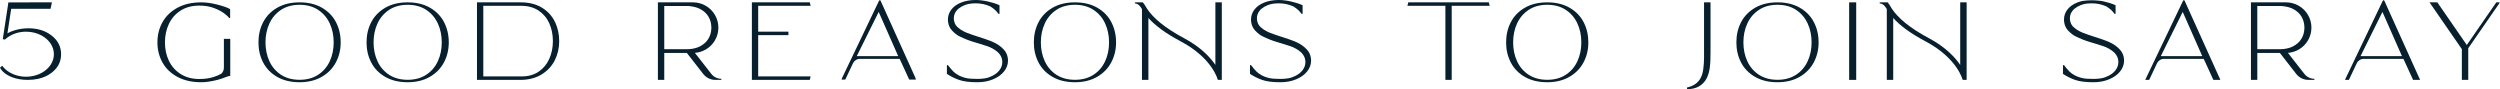 <?xml version="1.0" encoding="UTF-8"?>
<svg width="1064px" height="38px" viewBox="0 0 1064 38" version="1.1" xmlns="http://www.w3.org/2000/svg" xmlns:xlink="http://www.w3.org/1999/xlink">
    <title>D8D7D476-7BCF-48B9-97DF-6EE87E44B4F2</title>
    <defs>
        <polygon id="path-1" points="0 0 32 0 32 34 0 34"></polygon>
        <polygon id="path-3" points="0 38 1064 38 1064 0 0 0"></polygon>
    </defs>
    <g id="LP-—-SARAY" stroke="none" stroke-width="1" fill="none" fill-rule="evenodd">
        <g id="LP-—-SARAY-——-DESKTOP" transform="translate(-75, -1040)">
            <g id="titre-page" transform="translate(75, 960)">
                <g id="titre-1" transform="translate(0, 80)">
                    <path d="M26,23.086 C26,26.245 24.676,28.857 22.025,30.914 C20.391,32.183 18.466,33.06 16.262,33.546 C14.896,33.847 13.425,34 11.841,34 C9.409,34 7.261,33.645 5.381,32.957 C4.534,32.647 3.735,32.273 3,31.822 C1.558,30.94 0.564,29.934 0,28.81 L0.943,27.986 C1.164,28.286 1.402,28.578 1.664,28.857 C3.455,30.767 6.107,32.112 9.152,32.519 C9.785,32.604 10.433,32.652 11.098,32.652 C11.76,32.652 12.408,32.604 13.042,32.519 C14.755,32.29 16.347,31.764 17.727,31.009 C20.873,29.286 22.94,26.372 22.94,23.067 C22.94,19.76 20.871,16.847 17.723,15.124 C15.833,14.09 13.551,13.485 11.098,13.485 C7.894,13.485 4.991,14.519 2.86,16.192 C2.605,16.392 2.36,16.602 2.128,16.819 L1.364,16.719 L1.178,16.693 L2.771,6.281 L3.57,1.007 L12.688,1.007 L12.688,1 L22.102,1 L21.507,3.745 L17.622,3.745 L17.62,3.753 L4.76,3.753 L3.169,14.175 C3.995,13.681 5.031,13.248 6.28,12.876 C8.163,12.317 10.107,12.038 12.112,12.038 C16.071,12.038 19.376,13.081 22.025,15.168 C24.676,17.255 25.999,19.897 26,23.086" id="Fill-1" fill="#081F2D"></path>
                    <path d="M98,16.543 L98,32.265 C97.304,32.397 96.619,32.595 95.959,32.865 C95.041,33.241 93.849,33.674 92.525,34.006 C89.886,34.671 87.596,35 85.659,35 C81.719,35 78.342,34.243 75.529,32.728 C72.709,31.212 70.585,29.167 69.149,26.594 C67.717,24.022 67,21.172 67,18.047 C67,14.89 67.717,12.024 69.149,9.452 C70.584,6.88 72.709,4.827 75.529,3.296 C78.342,1.765 81.721,1 85.659,1 C87.769,1 90.07,1.325 92.58,1.969 C95.083,2.616 96.872,3.257 97.943,3.887 L97.943,6.877 L97.945,6.877 L97.945,7.664 L97.523,7.664 C97.227,7.199 96.537,6.55 95.448,5.717 C94.359,4.882 92.906,4.117 91.077,3.422 C89.253,2.729 87.18,2.379 84.857,2.379 C81.761,2.379 79.105,3.084 76.895,4.488 C74.681,5.896 73.012,7.788 71.891,10.168 C70.766,12.547 70.203,15.173 70.203,18.047 C70.203,20.921 70.766,23.531 71.891,25.881 C73.012,28.231 74.679,30.107 76.895,31.511 C79.105,32.919 81.761,33.622 84.857,33.622 C87.109,33.622 89.125,33.336 90.917,32.764 C92.173,32.361 93.254,31.902 94.175,31.385 C94.867,30.76 95.286,29.821 95.286,28.808 L95.286,16.543 L98,16.543 Z" id="Fill-3" fill="#081F2D"></path>
                    <path d="M142.013,18.046 C142.013,15.078 141.454,12.388 140.336,9.973 C139.217,7.557 137.567,5.632 135.389,4.193 C133.212,2.758 130.58,2.04 127.502,2.04 C124.424,2.04 121.796,2.758 119.612,4.193 C117.433,5.632 115.783,7.557 114.67,9.973 C113.551,12.388 112.991,15.078 112.991,18.046 C112.991,20.984 113.551,23.657 114.67,26.075 C115.783,28.488 117.435,30.407 119.612,31.828 C121.794,33.247 124.424,33.96 127.502,33.96 C130.579,33.96 133.21,33.247 135.389,31.828 C137.567,30.406 139.217,28.488 140.336,26.075 C141.454,23.658 142.013,20.984 142.013,18.046 M145,18.048 C145,21.143 144.317,23.973 142.951,26.547 C141.587,29.121 139.581,31.173 136.935,32.702 C134.284,34.235 131.14,35 127.502,35 C123.798,35 120.618,34.243 117.97,32.728 C115.324,31.21 113.333,29.167 111.999,26.595 C110.665,24.022 110,21.172 110,18.046 C110,14.889 110.667,12.025 111.999,9.452 C113.333,6.879 115.324,4.827 117.97,3.296 C120.618,1.767 123.798,1 127.502,1 C131.206,1 134.38,1.767 137.029,3.296 C139.679,4.827 141.667,6.879 143.001,9.452 C144.333,12.025 144.999,14.889 145,18.048" id="Fill-5" fill="#081F2D"></path>
                    <path d="M188.013,18.046 C188.013,15.078 187.454,12.388 186.336,9.973 C185.217,7.557 183.567,5.632 181.389,4.193 C179.212,2.758 176.58,2.04 173.502,2.04 C170.424,2.04 167.796,2.758 165.612,4.193 C163.433,5.632 161.783,7.557 160.67,9.973 C159.551,12.388 158.991,15.078 158.991,18.046 C158.991,20.984 159.551,23.657 160.67,26.075 C161.783,28.488 163.435,30.407 165.612,31.828 C167.794,33.247 170.424,33.96 173.502,33.96 C176.579,33.96 179.21,33.247 181.389,31.828 C183.567,30.406 185.217,28.488 186.336,26.075 C187.454,23.658 188.013,20.984 188.013,18.046 M191,18.048 C191,21.143 190.317,23.973 188.951,26.547 C187.587,29.121 185.581,31.173 182.935,32.702 C180.284,34.235 177.14,35 173.502,35 C169.798,35 166.618,34.243 163.97,32.728 C161.324,31.21 159.333,29.167 157.999,26.595 C156.665,24.022 156,21.172 156,18.046 C156,14.889 156.667,12.025 157.999,9.452 C159.333,6.879 161.324,4.827 163.97,3.296 C166.618,1.767 169.798,1 173.502,1 C177.206,1 180.38,1.767 183.029,3.296 C185.679,4.827 187.667,6.879 189.001,9.452 C190.333,12.025 190.999,14.889 191,18.048" id="Fill-7" fill="#081F2D"></path>
                    <path d="M235.311,17.499 C235.311,14.755 234.804,12.24 233.796,9.969 C232.784,7.693 231.274,5.886 229.271,4.541 C227.262,3.2 224.864,2.51 222.066,2.48 L205.691,2.48 L205.691,32.52 L222.013,32.52 C224.847,32.52 227.254,31.849 229.245,30.506 C231.233,29.161 232.739,27.344 233.767,25.056 C234.797,22.767 235.311,20.248 235.311,17.499 M238,17.499 C238,20.486 237.358,23.227 236.082,25.729 C234.804,28.225 232.925,30.221 230.443,31.715 C227.966,33.207 225.034,33.971 221.647,34 L203,34 L203,1 L221.647,1 C225.124,1 228.099,1.738 230.561,3.214 C233.023,4.691 234.88,6.686 236.128,9.203 C237.378,11.717 238,14.483 238,17.499" id="Fill-9" fill="#081F2D"></path>
                    <path d="M294.547,20.772 C295.804,20.581 296.934,20.228 297.935,19.716 C299.524,18.896 300.727,17.797 301.539,16.411 C302.306,15.109 302.705,13.652 302.75,12.046 C302.752,11.959 302.758,11.873 302.758,11.786 L302.758,11.764 L302.758,11.742 C302.758,11.655 302.752,11.569 302.75,11.483 C302.703,9.874 302.306,8.418 301.539,7.115 C300.73,5.733 299.524,4.632 297.935,3.811 C296.934,3.298 295.804,2.945 294.547,2.753 C294.224,2.691 293.895,2.644 293.562,2.609 C293.637,2.621 293.715,2.626 293.791,2.643 C293.63,2.618 293.462,2.607 293.299,2.588 C293.092,2.569 292.886,2.549 292.673,2.541 L282.704,2.541 L282.704,15.499 L282.709,15.499 L282.709,20.944 L292.183,20.944 C292.577,20.944 292.957,20.929 293.33,20.904 C293.699,20.878 294.059,20.84 294.41,20.79 C294.455,20.782 294.502,20.781 294.547,20.772 M307,33.531 L306.996,34 L304.436,34 C302.423,34 300.521,33.064 299.275,31.464 L292.315,22.526 L282.709,22.526 L282.709,34 L280,34 L280,1 L294.895,1 C296.861,1 298.675,1.48 300.343,2.443 C302.012,3.405 303.325,4.713 304.293,6.37 C305.253,8.019 305.737,9.819 305.742,11.764 C305.736,13.711 305.253,15.508 304.293,17.158 C303.327,18.815 302.01,20.124 300.343,21.085 C298.918,21.908 297.383,22.375 295.74,22.494 L302.741,31.446 C303.772,32.764 305.34,33.533 307,33.531" id="Fill-11" fill="#081F2D"></path>
                    <polygon id="Fill-13" fill="#081F2D" points="345 32.529 344.644 34 320 34 320 1 344.644 1 345 2.472 322.686 2.472 322.686 13.47 335.556 13.47 335.556 14.943 322.686 14.943 322.686 32.529"></polygon>
                    <g id="Group-17" transform="translate(358, 0)">
                        <mask id="mask-2" fill="white">
                            <use xlink:href="#path-1"></use>
                        </mask>
                        <g id="Clip-16"></g>
                        <path d="M24.277,23.895 L15.967,5.069 L6.638,23.895 L24.277,23.895 Z M32,34 L29.013,34 L24.902,25.048 L7.983,25.048 C6.735,25.048 5.591,25.78 5.022,26.944 L1.688,34 L0,34 L16.265,-0 L16.637,-0 L28.318,25.853 L30.622,30.952 C30.625,30.957 30.628,30.961 30.629,30.965 L32,34 Z" id="Fill-15" fill="#081F2D" mask="url(#mask-2)"></path>
                    </g>
                    <path d="M428.999,25.817 C428.999,27.449 428.451,28.963 427.35,30.364 C426.249,31.763 424.697,32.887 422.702,33.731 C420.708,34.578 418.441,35 415.907,35 C412.665,35 410.107,34.679 408.235,34.033 C406.369,33.386 404.623,32.526 403,31.448 L403,27.709 L403.435,27.709 C404.266,28.817 405.069,29.757 405.835,30.523 C406.37,31.057 407.143,31.594 408.137,32.127 C408.192,32.157 408.268,32.193 408.356,32.237 C409.861,32.968 411.495,33.394 413.164,33.5 C414.016,33.555 414.931,33.582 415.907,33.582 C416.32,33.582 416.723,33.568 417.12,33.548 C417.185,33.545 417.248,33.54 417.311,33.536 C417.438,33.529 417.565,33.522 417.688,33.511 C417.84,33.498 417.991,33.487 418.139,33.47 C418.489,33.435 418.834,33.394 419.171,33.342 C420.233,33.179 421.251,32.835 422.201,32.351 C423.506,31.728 424.541,30.935 425.298,29.971 C426.151,28.888 426.575,27.715 426.575,26.453 C426.575,26.355 426.57,26.258 426.564,26.16 C426.556,26.006 426.543,25.855 426.526,25.706 C426.418,24.821 426.114,24.025 425.612,23.323 C425.343,22.902 425.003,22.508 424.583,22.143 C423.4,21.114 421.964,20.295 420.279,19.682 C419.568,19.422 418.058,18.957 416.514,18.493 C415.885,18.305 415.249,18.114 414.662,17.942 C412.48,17.296 410.359,16.471 408.329,15.445 C407.945,15.251 407.644,15.089 407.503,14.994 C406.626,14.406 405.841,13.729 405.151,12.965 C404.212,11.932 403.666,10.706 403.496,9.298 C403.476,9.118 403.46,8.937 403.449,8.754 C403.442,8.624 403.435,8.488 403.435,8.352 C403.435,6.722 403.937,5.275 404.931,4.015 C405.931,2.752 407.323,1.767 409.109,1.061 C410.899,0.353 412.955,0 415.284,0 C416.78,0 418.455,0.198 420.302,0.598 C421.148,0.78 421.957,0.996 422.737,1.237 C423.663,1.522 424.548,1.846 425.386,2.214 L425.386,5.905 L424.95,5.905 C424.158,4.733 423.004,3.684 421.495,2.752 C421.472,2.736 421.394,2.701 421.28,2.652 C419.399,1.835 417.373,1.418 415.325,1.418 L415.284,1.418 C414.711,1.418 414.157,1.438 413.617,1.477 C411.542,1.629 409.553,2.403 407.924,3.7 C407.769,3.823 407.641,3.934 407.555,4.023 C407.382,4.201 407.229,4.382 407.087,4.567 C407.073,4.587 407.054,4.604 407.038,4.625 C406.313,5.544 405.947,6.599 405.947,7.787 C405.947,7.888 405.951,7.985 405.957,8.082 C405.966,8.216 405.979,8.348 405.993,8.478 C406.042,8.869 406.128,9.242 406.257,9.595 C406.507,10.408 407.009,11.131 407.775,11.757 C407.841,11.81 407.911,11.861 407.979,11.913 C408.274,12.17 408.584,12.411 408.916,12.633 C408.992,12.683 409.129,12.76 409.304,12.852 C409.909,13.245 410.59,13.596 411.358,13.901 C412.56,14.384 414.225,14.961 416.346,15.641 C418.454,16.303 420.25,16.922 421.738,17.496 C422.155,17.672 422.554,17.844 422.922,18.016 C424.607,18.785 426.042,19.815 427.226,21.107 C428.199,22.168 428.765,23.417 428.937,24.849 C428.962,25.041 428.978,25.238 428.988,25.436 C428.995,25.56 429.002,25.686 428.999,25.817" id="Fill-18" fill="#081F2D"></path>
                    <path d="M472.013,18.046 C472.013,15.078 471.454,12.388 470.336,9.973 C469.217,7.557 467.568,5.632 465.389,4.193 C463.212,2.758 460.58,2.04 457.502,2.04 C454.424,2.04 451.796,2.758 449.612,4.193 C447.433,5.632 445.783,7.557 444.67,9.973 C443.551,12.388 442.991,15.078 442.991,18.046 C442.991,20.984 443.551,23.657 444.67,26.075 C445.783,28.488 447.435,30.407 449.612,31.828 C451.794,33.247 454.424,33.96 457.502,33.96 C460.579,33.96 463.21,33.247 465.389,31.828 C467.568,30.406 469.217,28.488 470.336,26.075 C471.454,23.658 472.013,20.984 472.013,18.046 M475,18.048 C475,21.143 474.317,23.973 472.951,26.547 C471.587,29.121 469.581,31.173 466.935,32.702 C464.284,34.235 461.14,35 457.502,35 C453.798,35 450.618,34.243 447.97,32.728 C445.324,31.21 443.333,29.167 441.999,26.595 C440.665,24.022 440,21.172 440,18.046 C440,14.889 440.667,12.025 441.999,9.452 C443.333,6.879 445.324,4.827 447.97,3.296 C450.618,1.767 453.798,1 457.502,1 C461.206,1 464.38,1.767 467.029,3.296 C469.679,4.827 471.667,6.879 473.001,9.452 C474.333,12.025 474.999,14.889 475,18.048" id="Fill-20" fill="#081F2D"></path>
                    <path d="M520,1 L520,34 L518.305,34 C518.305,34 516.185,24.99 502.848,17.784 C495.964,14.171 491.541,10.775 488.756,7.651 L488.756,34 L486.023,34 L486.023,3.856 C485.667,3.289 485.271,2.701 484.873,2.3 C484.047,1.467 483,1.42 483,1.42 L483,1 L486.388,1 C487.096,1.82 487.788,3.116 488.21,3.75 C490.739,7.552 495.547,11.82 504.284,16.438 C511.159,20.181 515.076,24.4 517.267,27.623 L517.267,1 L520,1 Z" id="Fill-22" fill="#081F2D"></path>
                    <path d="M557.999,25.817 C557.999,27.449 557.451,28.963 556.35,30.364 C555.251,31.763 553.697,32.887 551.702,33.731 C549.708,34.578 547.441,35 544.907,35 C541.665,35 539.107,34.679 537.235,34.033 C535.369,33.386 533.623,32.526 532,31.448 L532,27.709 L532.435,27.709 C533.266,28.817 534.069,29.757 534.835,30.523 C535.37,31.057 536.143,31.594 537.137,32.127 C537.192,32.157 537.268,32.193 537.356,32.237 C538.861,32.968 540.495,33.394 542.164,33.5 C543.016,33.555 543.931,33.582 544.907,33.582 C545.32,33.582 545.723,33.568 546.12,33.548 C546.185,33.545 546.248,33.54 546.311,33.536 C546.438,33.529 546.565,33.522 546.688,33.511 C546.84,33.498 546.991,33.487 547.139,33.47 C547.489,33.435 547.834,33.394 548.171,33.342 C549.233,33.179 550.251,32.835 551.201,32.351 C552.506,31.728 553.541,30.935 554.298,29.971 C555.151,28.888 555.575,27.715 555.575,26.453 C555.575,26.355 555.57,26.258 555.564,26.16 C555.556,26.006 555.543,25.855 555.526,25.706 C555.418,24.821 555.114,24.025 554.612,23.323 C554.343,22.902 554.003,22.508 553.583,22.143 C552.4,21.114 550.964,20.295 549.279,19.682 C548.568,19.422 547.058,18.957 545.514,18.493 C544.885,18.305 544.249,18.114 543.662,17.942 C541.48,17.296 539.359,16.471 537.329,15.445 C536.945,15.251 536.644,15.089 536.503,14.994 C535.626,14.406 534.841,13.729 534.151,12.965 C533.212,11.932 532.666,10.706 532.496,9.298 C532.476,9.118 532.46,8.937 532.449,8.754 C532.442,8.624 532.435,8.488 532.435,8.352 C532.435,6.722 532.937,5.275 533.931,4.015 C534.931,2.752 536.323,1.767 538.109,1.061 C539.899,0.353 541.955,0 544.284,0 C545.78,0 547.455,0.198 549.302,0.598 C550.148,0.78 550.957,0.996 551.737,1.237 C552.663,1.522 553.548,1.846 554.386,2.214 L554.386,5.905 L553.95,5.905 C553.158,4.733 552.004,3.684 550.495,2.752 C550.472,2.736 550.394,2.701 550.28,2.652 C548.399,1.835 546.373,1.418 544.325,1.418 L544.284,1.418 C543.711,1.418 543.157,1.438 542.617,1.477 C540.542,1.629 538.553,2.403 536.924,3.7 C536.769,3.823 536.641,3.934 536.555,4.023 C536.382,4.201 536.229,4.382 536.087,4.567 C536.073,4.587 536.054,4.604 536.038,4.625 C535.313,5.544 534.947,6.599 534.947,7.787 C534.947,7.888 534.951,7.985 534.957,8.082 C534.966,8.216 534.979,8.348 534.993,8.478 C535.042,8.869 535.128,9.242 535.257,9.595 C535.507,10.408 536.009,11.131 536.775,11.757 C536.841,11.81 536.911,11.861 536.979,11.913 C537.274,12.17 537.584,12.411 537.916,12.633 C537.992,12.683 538.129,12.76 538.304,12.852 C538.909,13.245 539.59,13.596 540.358,13.901 C541.56,14.384 543.225,14.961 545.346,15.641 C547.454,16.303 549.25,16.922 550.738,17.496 C551.155,17.672 551.554,17.844 551.922,18.016 C553.607,18.785 555.042,19.815 556.226,21.107 C557.199,22.168 557.765,23.417 557.937,24.849 C557.962,25.041 557.978,25.238 557.988,25.436 C557.995,25.56 558.002,25.686 557.999,25.817" id="Fill-24" fill="#081F2D"></path>
                    <polygon id="Fill-26" fill="#081F2D" points="634 2.472 617.845 2.472 617.845 34 615.16 34 615.16 2.472 599 2.472 599.365 1 633.635 1"></polygon>
                    <path d="M673.013,18.046 C673.013,15.078 672.454,12.388 671.336,9.973 C670.217,7.557 668.567,5.632 666.389,4.193 C664.212,2.758 661.58,2.04 658.502,2.04 C655.424,2.04 652.796,2.758 650.612,4.193 C648.433,5.632 646.783,7.557 645.67,9.973 C644.551,12.388 643.991,15.078 643.991,18.046 C643.991,20.984 644.551,23.657 645.67,26.075 C646.783,28.488 648.435,30.407 650.612,31.828 C652.794,33.247 655.424,33.96 658.502,33.96 C661.579,33.96 664.21,33.247 666.389,31.828 C668.567,30.406 670.217,28.488 671.336,26.075 C672.454,23.658 673.013,20.984 673.013,18.046 M676,18.048 C676,21.143 675.317,23.973 673.951,26.547 C672.587,29.121 670.581,31.173 667.935,32.702 C665.284,34.235 662.14,35 658.502,35 C654.798,35 651.618,34.243 648.97,32.728 C646.324,31.21 644.333,29.167 642.999,26.595 C641.665,24.022 641,21.172 641,18.046 C641,14.889 641.667,12.025 642.999,9.452 C644.333,6.879 646.324,4.827 648.97,3.296 C651.618,1.767 654.798,1 658.502,1 C662.206,1 665.38,1.767 668.029,3.296 C670.679,4.827 672.667,6.879 674.001,9.452 C675.333,12.025 675.999,14.889 676,18.048" id="Fill-28" fill="#081F2D"></path>
                    <path d="M728,1 L728,10.585 L728,22.288 C728,24.54 727.936,26.799 727.699,28.71 C727.461,30.62 726.96,32.256 726.198,33.617 C726.068,33.848 725.928,34.071 725.777,34.286 C725.055,35.334 724.114,36.185 722.95,36.838 C721.669,37.554 720.016,37.939 718,38 L718,37.232 C718.109,37.21 718.219,37.189 718.322,37.166 C718.448,37.135 718.567,37.101 718.685,37.071 C719.188,36.938 719.656,36.778 720.077,36.586 C721.479,35.947 722.563,35.075 723.325,33.967 C724.087,32.861 724.585,31.53 724.824,29.978 C724.855,29.779 724.885,29.602 724.91,29.441 C724.993,28.79 725.061,28.168 725.114,27.494 C725.14,27.151 725.162,26.789 725.183,26.403 C725.21,25.822 725.23,25.187 725.241,24.446 L725.241,1 L728,1 Z" id="Fill-30" fill="#081F2D"></path>
                    <path d="M771.013,18.046 C771.013,15.078 770.454,12.388 769.336,9.973 C768.217,7.557 766.568,5.632 764.389,4.193 C762.212,2.758 759.58,2.04 756.502,2.04 C753.424,2.04 750.796,2.758 748.612,4.193 C746.433,5.632 744.783,7.557 743.67,9.973 C742.551,12.388 741.991,15.078 741.991,18.046 C741.991,20.984 742.551,23.657 743.67,26.075 C744.783,28.488 746.435,30.407 748.612,31.828 C750.794,33.247 753.424,33.96 756.502,33.96 C759.579,33.96 762.21,33.247 764.389,31.828 C766.568,30.406 768.217,28.488 769.336,26.075 C770.454,23.658 771.013,20.984 771.013,18.046 M774,18.048 C774,21.143 773.317,23.973 771.951,26.547 C770.587,29.121 768.581,31.173 765.935,32.702 C763.284,34.235 760.14,35 756.502,35 C752.798,35 749.618,34.243 746.97,32.728 C744.324,31.21 742.333,29.167 740.999,26.595 C739.665,24.022 739,21.172 739,18.046 C739,14.889 739.667,12.025 740.999,9.452 C742.333,6.879 744.324,4.827 746.97,3.296 C749.618,1.767 752.798,1 756.502,1 C760.206,1 763.38,1.767 766.029,3.296 C768.679,4.827 770.667,6.879 772.001,9.452 C773.333,12.025 773.999,14.889 774,18.048" id="Fill-32" fill="#081F2D"></path>
                    <mask id="mask-4" fill="white">
                        <use xlink:href="#path-3"></use>
                    </mask>
                    <g id="Clip-35"></g>
                    <polygon id="Fill-34" fill="#081F2D" mask="url(#mask-4)" points="787 34 790 34 790 1 787 1"></polygon>
                    <path d="M837,1 L837,34 L835.305,34 C835.305,34 833.185,24.99 819.848,17.784 C812.964,14.171 808.541,10.775 805.756,7.651 L805.756,34 L803.023,34 L803.023,3.856 C802.667,3.289 802.271,2.701 801.873,2.3 C801.047,1.467 800,1.42 800,1.42 L800,1 L803.388,1 C804.096,1.82 804.788,3.116 805.21,3.75 C807.739,7.552 812.547,11.82 821.284,16.438 C828.159,20.181 832.076,24.4 834.267,27.623 L834.267,1 L837,1 Z" id="Fill-36" fill="#081F2D" mask="url(#mask-4)"></path>
                    <path d="M903.999,25.817 C903.999,27.449 903.451,28.963 902.35,30.364 C901.251,31.763 899.697,32.887 897.702,33.731 C895.708,34.578 893.441,35 890.907,35 C887.665,35 885.107,34.679 883.235,34.033 C881.369,33.386 879.623,32.526 878,31.448 L878,27.709 L878.435,27.709 C879.266,28.817 880.069,29.757 880.835,30.523 C881.37,31.057 882.143,31.594 883.137,32.127 C883.192,32.157 883.268,32.193 883.356,32.237 C884.861,32.968 886.495,33.394 888.164,33.5 C889.016,33.555 889.931,33.582 890.907,33.582 C891.32,33.582 891.723,33.568 892.12,33.548 C892.185,33.545 892.248,33.54 892.311,33.536 C892.438,33.529 892.565,33.522 892.688,33.511 C892.84,33.498 892.991,33.487 893.139,33.47 C893.489,33.435 893.834,33.394 894.171,33.342 C895.233,33.179 896.251,32.835 897.201,32.351 C898.506,31.728 899.541,30.935 900.298,29.971 C901.151,28.888 901.575,27.715 901.575,26.453 C901.575,26.355 901.57,26.258 901.564,26.16 C901.556,26.006 901.543,25.855 901.526,25.706 C901.418,24.821 901.114,24.025 900.612,23.323 C900.343,22.902 900.003,22.508 899.583,22.143 C898.4,21.114 896.964,20.295 895.279,19.682 C894.568,19.422 893.058,18.957 891.514,18.493 C890.885,18.305 890.249,18.114 889.662,17.942 C887.48,17.296 885.359,16.471 883.329,15.445 C882.945,15.251 882.644,15.089 882.503,14.994 C881.626,14.406 880.841,13.729 880.151,12.965 C879.212,11.932 878.666,10.706 878.496,9.298 C878.476,9.118 878.46,8.937 878.449,8.754 C878.442,8.624 878.435,8.488 878.435,8.352 C878.435,6.722 878.937,5.275 879.931,4.015 C880.931,2.752 882.323,1.767 884.109,1.061 C885.899,0.353 887.955,0 890.284,0 C891.78,0 893.455,0.198 895.302,0.598 C896.148,0.78 896.957,0.996 897.737,1.237 C898.663,1.522 899.548,1.846 900.386,2.214 L900.386,5.905 L899.95,5.905 C899.158,4.733 898.004,3.684 896.495,2.752 C896.472,2.736 896.394,2.701 896.28,2.652 C894.399,1.835 892.373,1.418 890.325,1.418 L890.284,1.418 C889.711,1.418 889.157,1.438 888.617,1.477 C886.542,1.629 884.553,2.403 882.924,3.7 C882.769,3.823 882.641,3.934 882.555,4.023 C882.382,4.201 882.229,4.382 882.087,4.567 C882.073,4.587 882.054,4.604 882.038,4.625 C881.313,5.544 880.947,6.599 880.947,7.787 C880.947,7.888 880.951,7.985 880.957,8.082 C880.966,8.216 880.979,8.348 880.993,8.478 C881.042,8.869 881.128,9.242 881.257,9.595 C881.507,10.408 882.009,11.131 882.775,11.757 C882.841,11.81 882.911,11.861 882.979,11.913 C883.274,12.17 883.584,12.411 883.916,12.633 C883.992,12.683 884.129,12.76 884.304,12.852 C884.909,13.245 885.59,13.596 886.358,13.901 C887.56,14.384 889.225,14.961 891.346,15.641 C893.454,16.303 895.25,16.922 896.738,17.496 C897.155,17.672 897.554,17.844 897.922,18.016 C899.607,18.785 901.042,19.815 902.226,21.107 C903.199,22.168 903.765,23.417 903.937,24.849 C903.962,25.041 903.978,25.238 903.988,25.436 C903.995,25.56 904.002,25.686 903.999,25.817" id="Fill-37" fill="#081F2D" mask="url(#mask-4)"></path>
                    <path d="M937.277,23.895 L928.967,5.069 L919.638,23.895 L937.277,23.895 Z M945,34 L942.013,34 L937.902,25.048 L920.983,25.048 C919.735,25.048 918.591,25.78 918.022,26.944 L914.688,34 L913,34 L929.265,0 L929.637,0 L941.318,25.853 L943.622,30.952 C943.625,30.957 943.628,30.961 943.629,30.966 L945,34 Z" id="Fill-38" fill="#081F2D" mask="url(#mask-4)"></path>
                    <path d="M972.547,20.772 C973.804,20.581 974.934,20.228 975.935,19.716 C977.524,18.896 978.727,17.797 979.539,16.411 C980.306,15.109 980.705,13.652 980.75,12.046 C980.752,11.959 980.758,11.873 980.758,11.786 L980.758,11.764 L980.758,11.742 C980.758,11.655 980.752,11.569 980.75,11.483 C980.703,9.874 980.306,8.418 979.539,7.115 C978.73,5.733 977.524,4.632 975.935,3.811 C974.934,3.298 973.804,2.945 972.547,2.753 C972.224,2.691 971.895,2.644 971.562,2.609 C971.637,2.621 971.715,2.626 971.791,2.643 C971.63,2.618 971.462,2.607 971.299,2.588 C971.092,2.569 970.886,2.549 970.673,2.541 L960.704,2.541 L960.704,15.499 L960.709,15.499 L960.709,20.944 L970.183,20.944 C970.577,20.944 970.957,20.929 971.33,20.904 C971.699,20.878 972.059,20.84 972.41,20.79 C972.455,20.782 972.502,20.781 972.547,20.772 M985,33.531 L984.996,34 L982.436,34 C980.423,34 978.521,33.064 977.275,31.464 L970.315,22.526 L960.709,22.526 L960.709,34 L958,34 L958,1 L972.895,1 C974.861,1 976.675,1.48 978.343,2.443 C980.012,3.405 981.325,4.713 982.293,6.37 C983.253,8.019 983.737,9.819 983.742,11.764 C983.736,13.711 983.253,15.508 982.293,17.158 C981.327,18.815 980.01,20.124 978.343,21.085 C976.918,21.908 975.383,22.375 973.74,22.494 L980.741,31.446 C981.772,32.764 983.34,33.533 985,33.531" id="Fill-39" fill="#081F2D" mask="url(#mask-4)"></path>
                    <path d="M1022.277,23.895 L1013.967,5.069 L1004.638,23.895 L1022.277,23.895 Z M1030,34 L1027.013,34 L1022.902,25.048 L1005.983,25.048 C1004.735,25.048 1003.591,25.78 1003.022,26.944 L999.688,34 L998,34 L1014.265,0 L1014.637,0 L1026.318,25.853 L1028.622,30.952 C1028.625,30.957 1028.628,30.961 1028.629,30.966 L1030,34 Z" id="Fill-40" fill="#081F2D" mask="url(#mask-4)"></path>
                    <polygon id="Fill-41" fill="#081F2D" mask="url(#mask-4)" points="1064 1 1061.911 4.019 1061.909 4.021 1061.461 4.669 1061.423 4.723 1050.492 20.521 1050.492 34 1047.764 34 1047.764 20.903 1047.762 20.904 1037.753 6.43 1037.749 6.42 1034 1 1037.326 1 1039.073 3.529 1049.872 19.15 1060.394 3.943 1062.431 1"></polygon>
                </g>
            </g>
        </g>
    </g>
</svg>